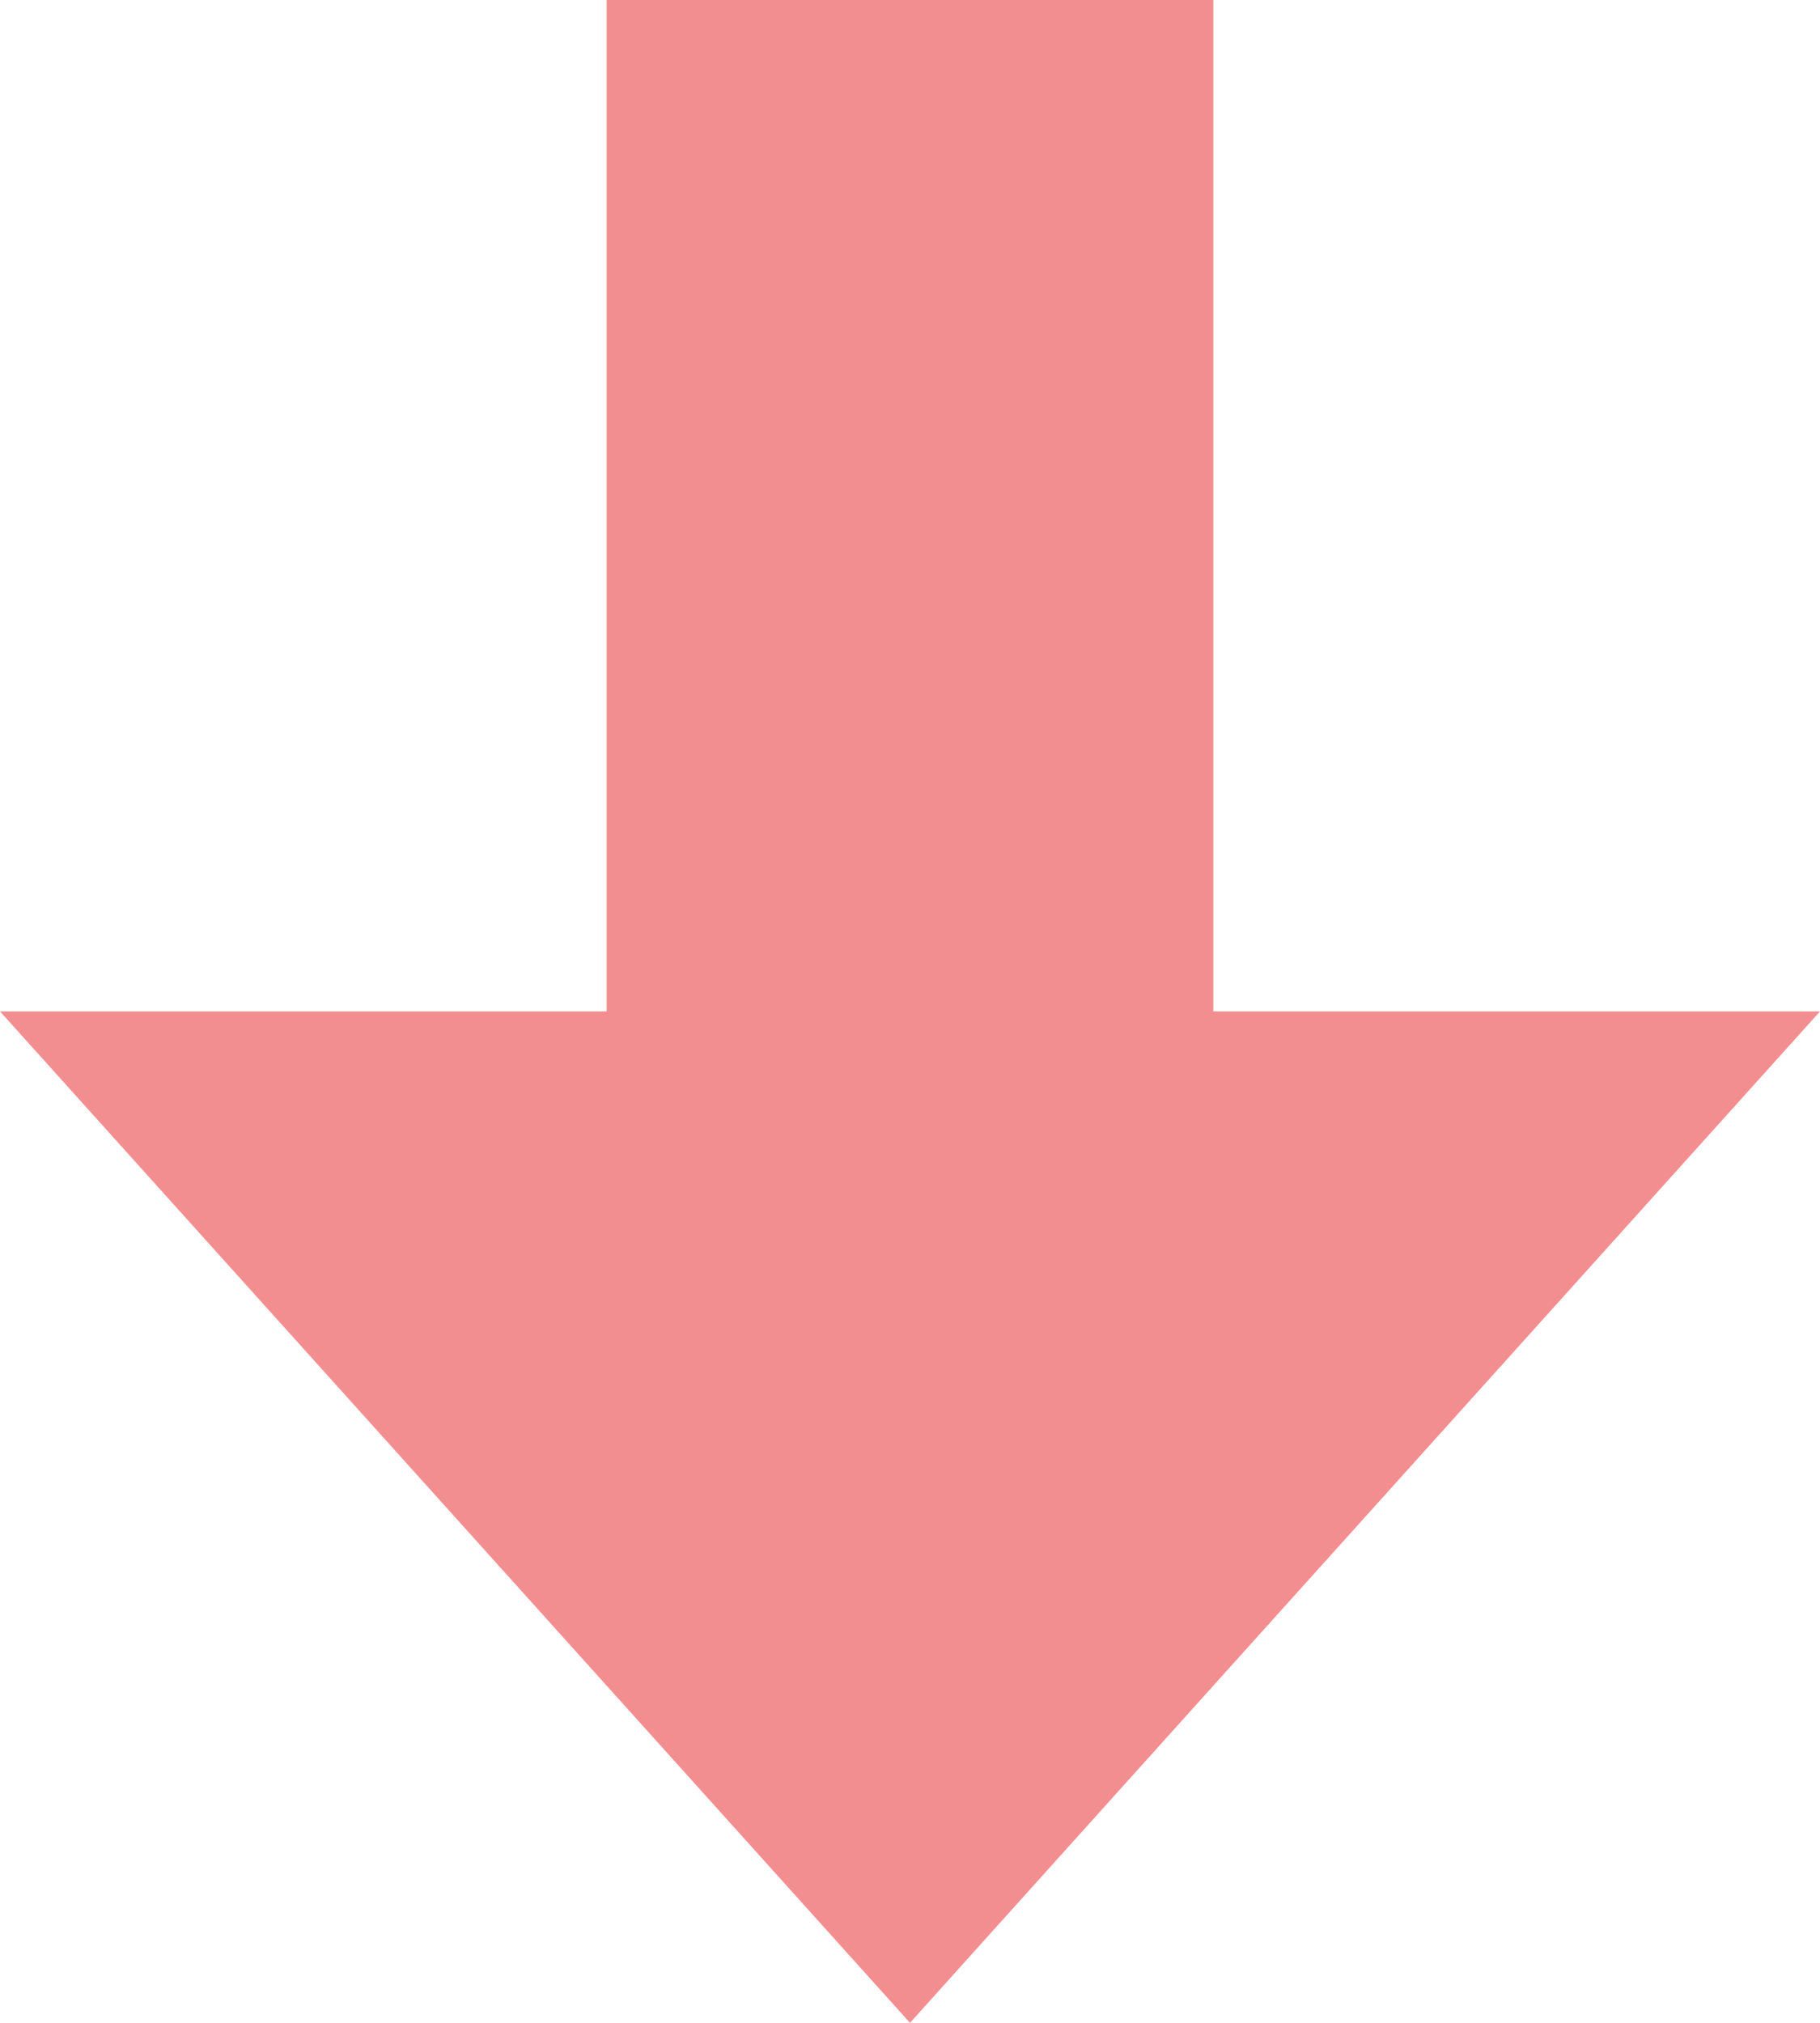 <?xml version="1.0" encoding="UTF-8"?>
<svg width="9px" height="10px" viewBox="0 0 9 10" version="1.1" xmlns="http://www.w3.org/2000/svg" xmlns:xlink="http://www.w3.org/1999/xlink">
    <!-- Generator: Sketch 63.1 (92452) - https://sketch.com -->
    <title>Artboard</title>
    <desc>Created with Sketch.</desc>
    <g id="Artboard" stroke="none" stroke-width="1" fill="none" fill-rule="evenodd">
        <path d="M4.5,0 L9,5 L6,5 L6,10 L3,10 L3,5 L0,5 L4.5,0 Z" id="Combined-Shape-Copy" fill="#F38E90" transform="translate(4.5, 5) scale(1, -1) translate(-4.5, -5) "></path>
    </g>
</svg>